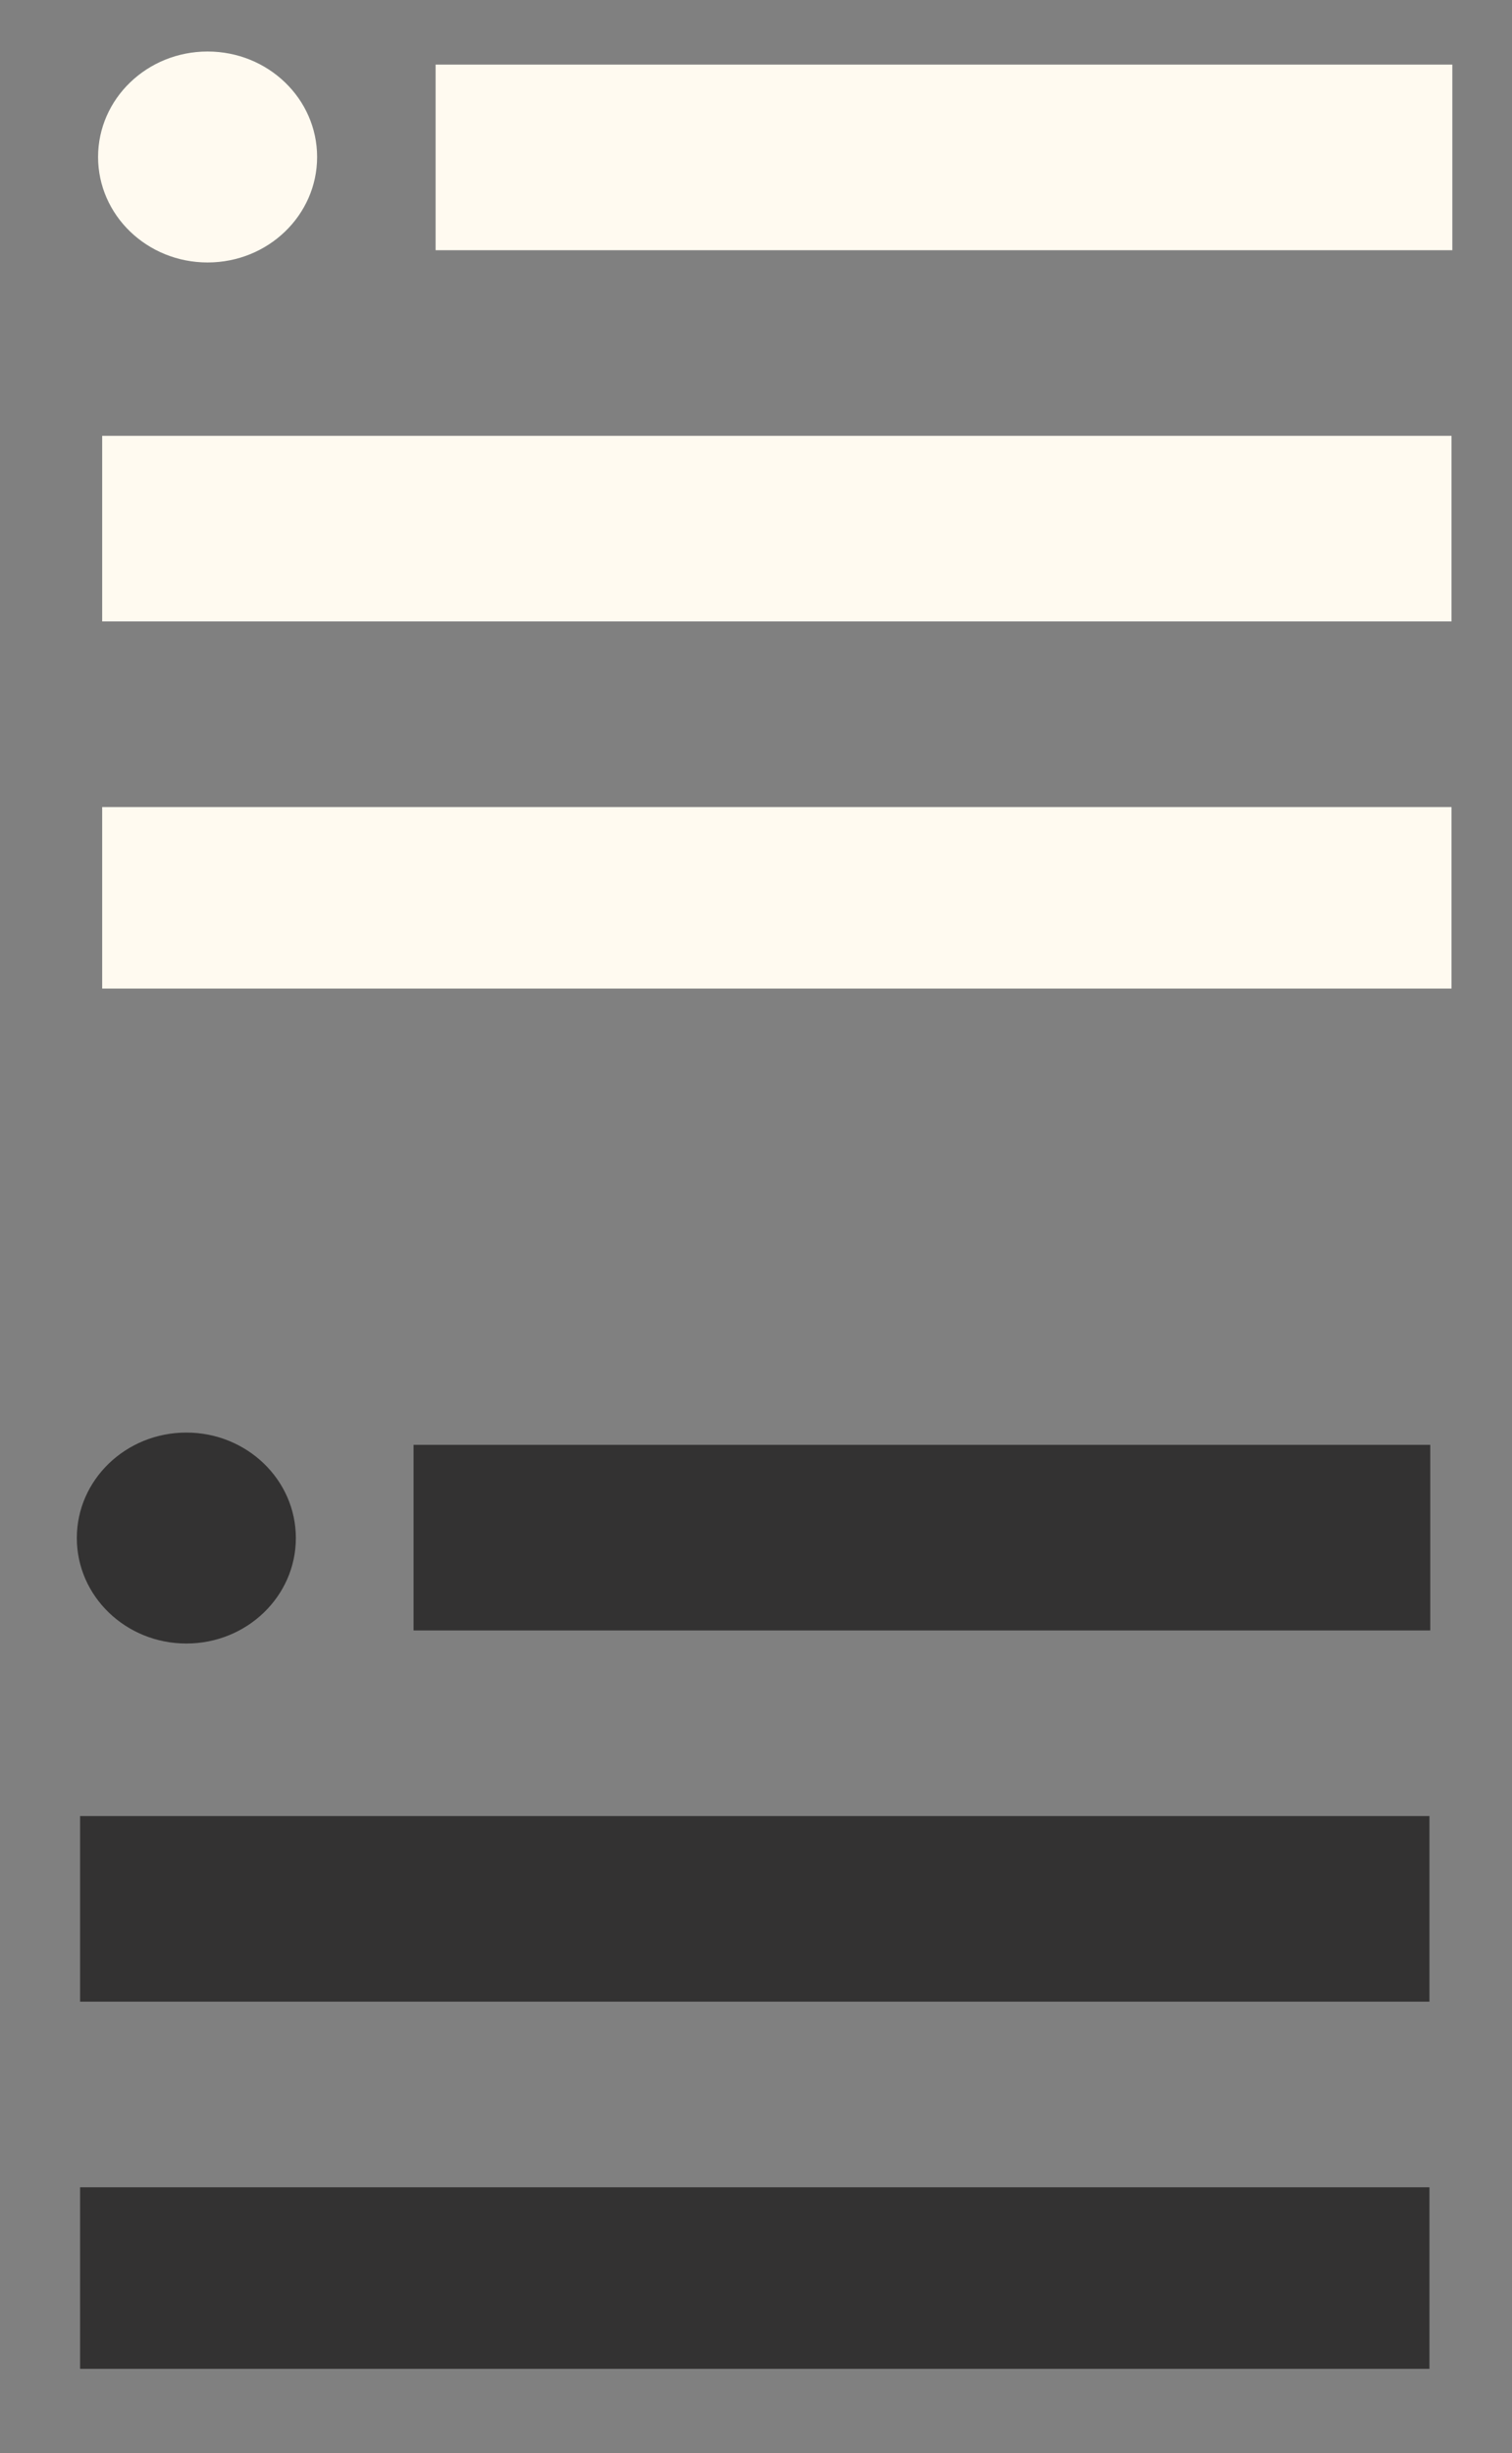 <?xml version="1.0" encoding="utf-8"?>
<!-- Generator: Adobe Illustrator 17.1.0, SVG Export Plug-In . SVG Version: 6.00 Build 0)  -->
<!DOCTYPE svg PUBLIC "-//W3C//DTD SVG 1.1//EN" "http://www.w3.org/Graphics/SVG/1.1/DTD/svg11.dtd">
<svg version="1.1" id="menuIcon" xmlns="http://www.w3.org/2000/svg" xmlns:xlink="http://www.w3.org/1999/xlink" x="0px" y="0px"
	 viewBox="55 47 185 300" enable-background="new 55 47 185 300" xml:space="preserve">
<rect x="55" y="47" width="185" height="300" fill="#808080" stroke="none"/>
<g>
	<g>
		<rect x="67.5" y="145.7" fill="#FFFAF0" width="165.1" height="22.2"/>
	</g>
	<g>
		<rect x="67.5" y="100.3" fill="#FFFAF0" width="165.1" height="22.7"/>
	</g>
	<g>
		<rect x="108.3" y="54.9" fill="#FFFAF0" width="124.4" height="22.7"/>
	</g>
	<g>
		<ellipse fill="#FFFAF0" cx="80.4" cy="66.2" rx="13.4" ry="12.9"/>
	</g>
</g>
<g>
	<g>
		<rect x="64.8" y="314.5" fill="#333232" width="165.1" height="22.2"/>
	</g>
	<g>
		<rect x="64.8" y="269.1" fill="#333232" width="165.1" height="22.7"/>
	</g>
	<g>
		<rect x="105.6" y="223.7" fill="#333232" width="124.4" height="22.7"/>
	</g>
	<g>
		<ellipse fill="#333232" cx="77.8" cy="235.1" rx="13.4" ry="12.9"/>
	</g>
</g>
</svg>

